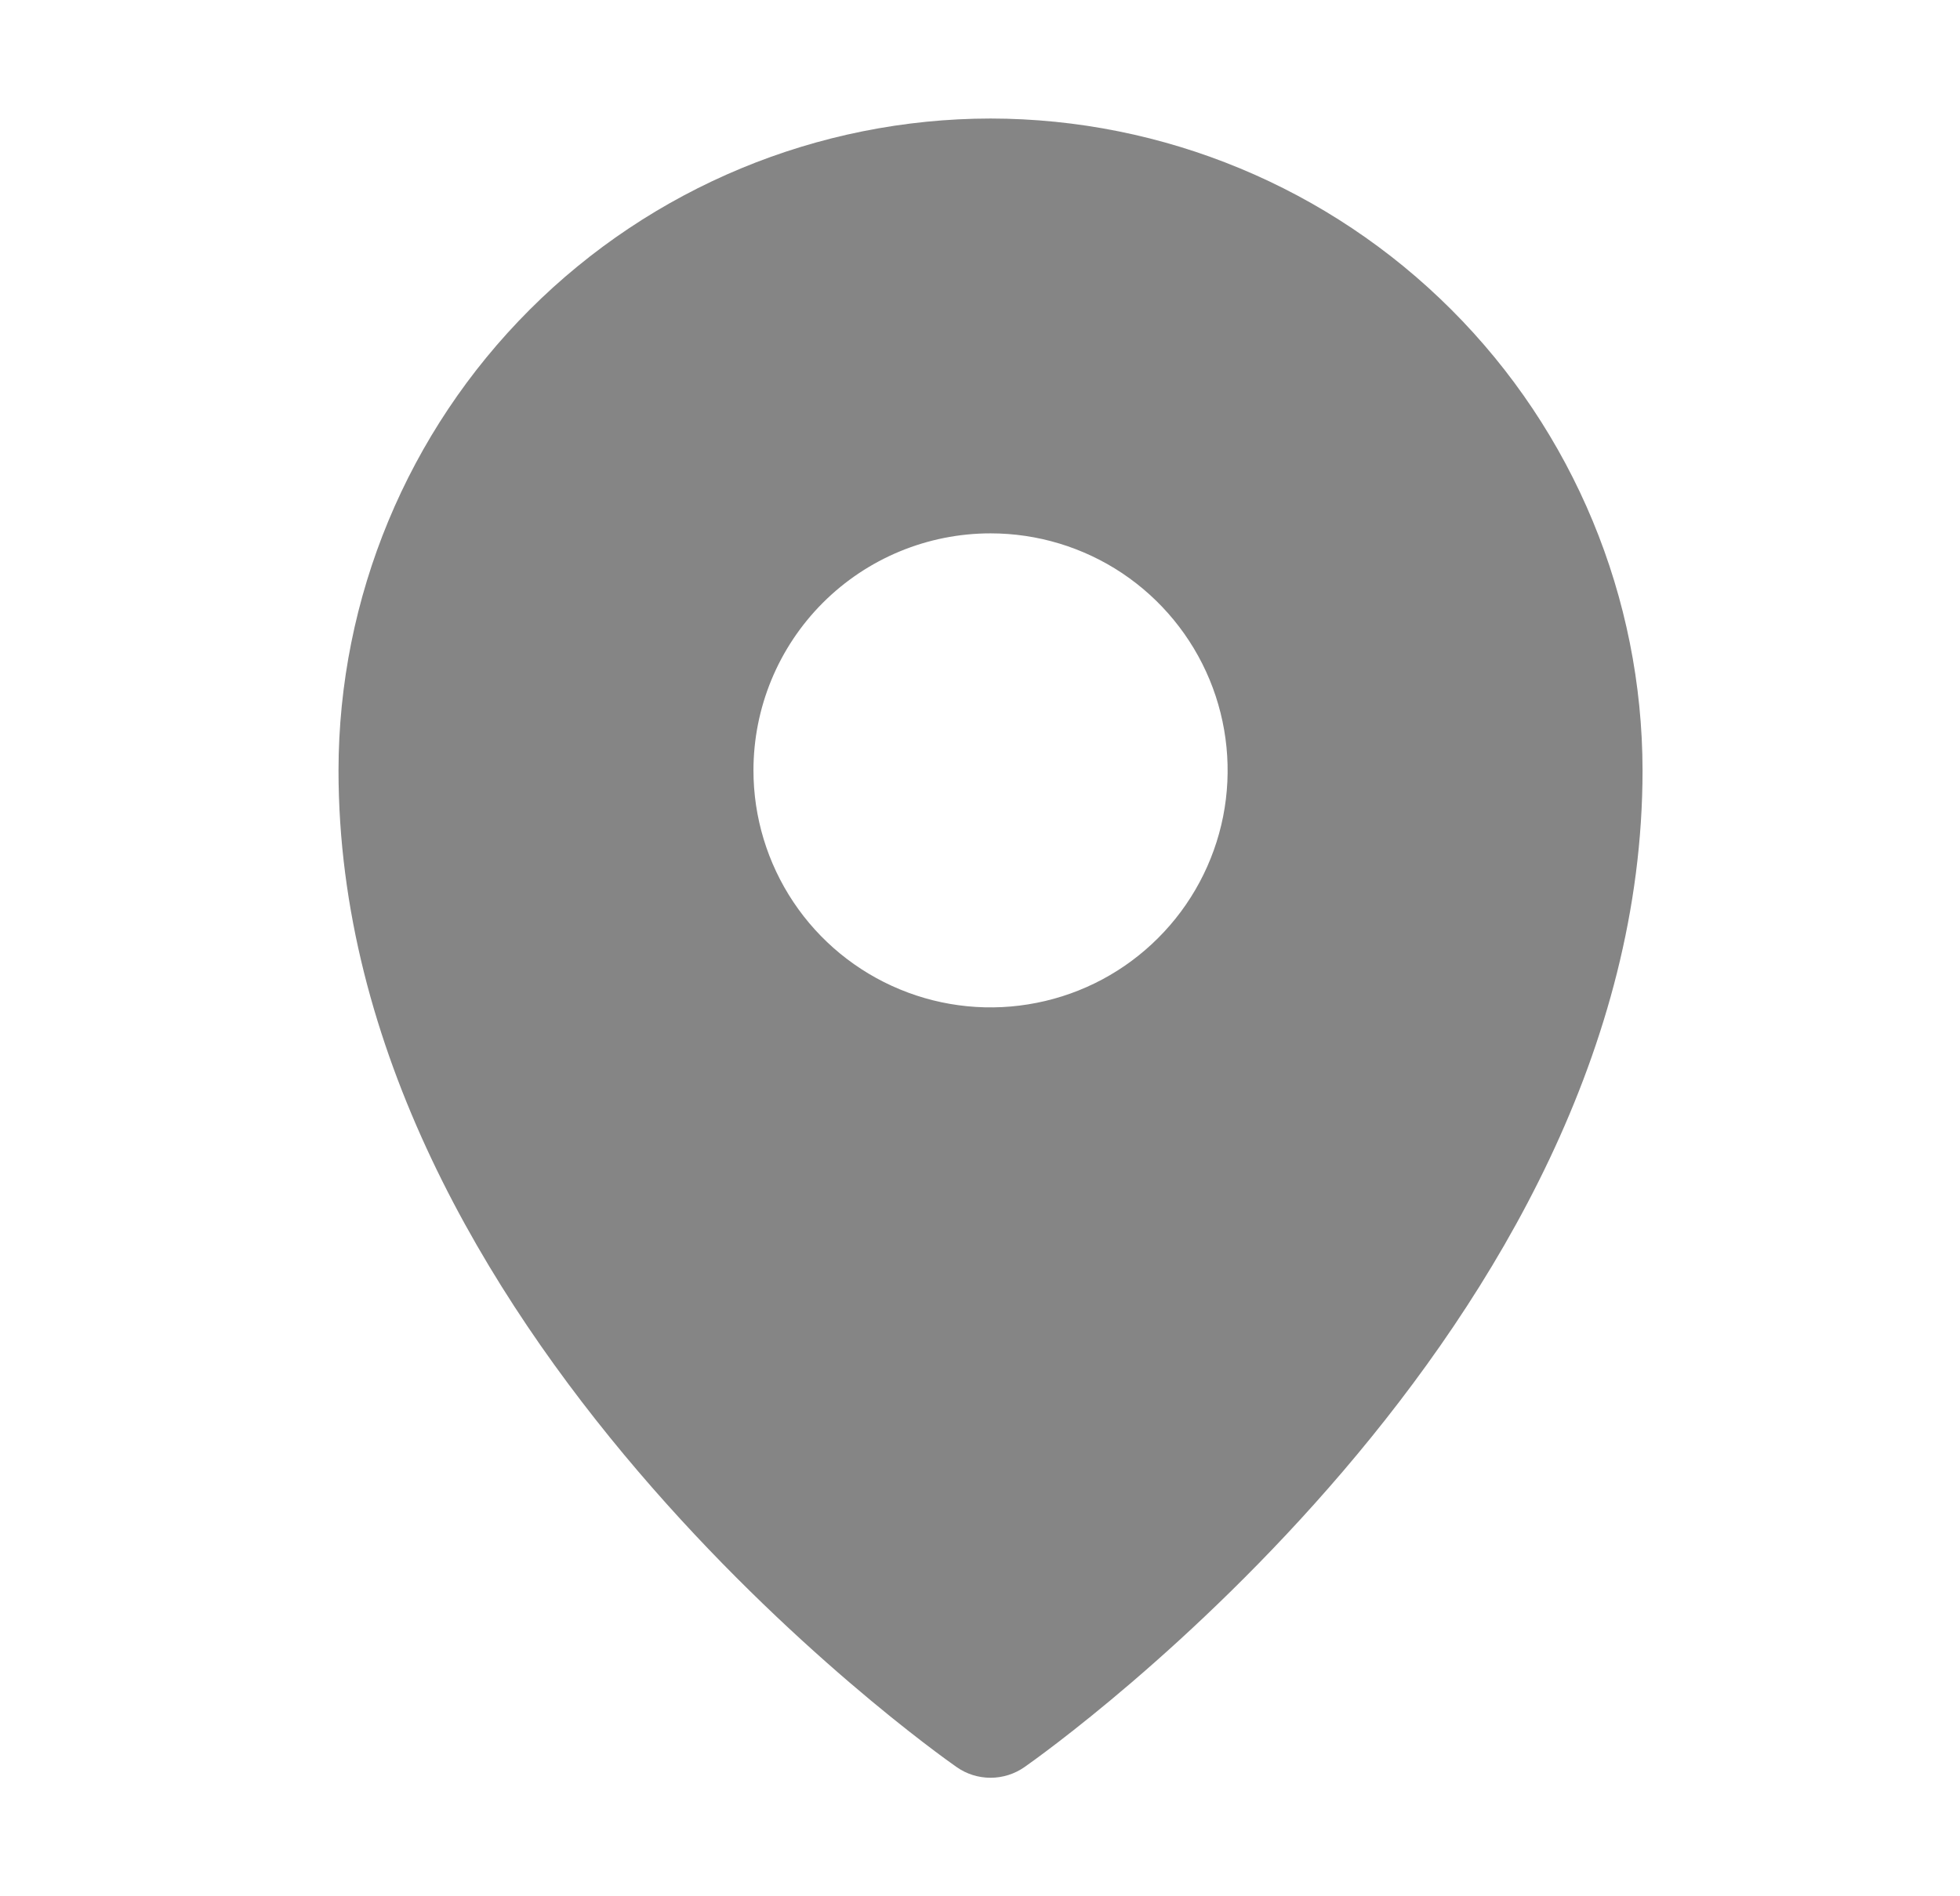 <svg width="31" height="30" viewBox="0 0 31 30" fill="none" xmlns="http://www.w3.org/2000/svg">
<path d="M15.667 1.875C12.933 1.878 10.311 2.966 8.378 4.899C6.445 6.832 5.357 9.453 5.354 12.188C5.354 21.012 14.729 27.676 15.129 27.955C15.286 28.066 15.474 28.125 15.667 28.125C15.859 28.125 16.047 28.066 16.205 27.955C16.604 27.676 25.979 21.012 25.979 12.188C25.976 9.453 24.889 6.832 22.955 4.899C21.022 2.966 18.401 1.878 15.667 1.875ZM15.667 8.438C16.408 8.438 17.133 8.657 17.75 9.069C18.367 9.482 18.847 10.067 19.131 10.752C19.415 11.438 19.489 12.192 19.345 12.919C19.2 13.646 18.843 14.315 18.318 14.839C17.794 15.364 17.126 15.721 16.398 15.865C15.671 16.01 14.917 15.936 14.232 15.652C13.546 15.368 12.961 14.888 12.549 14.271C12.137 13.654 11.917 12.929 11.917 12.188C11.917 11.193 12.312 10.239 13.015 9.536C13.718 8.833 14.672 8.438 15.667 8.438Z" fill="#858585"/>
</svg>
